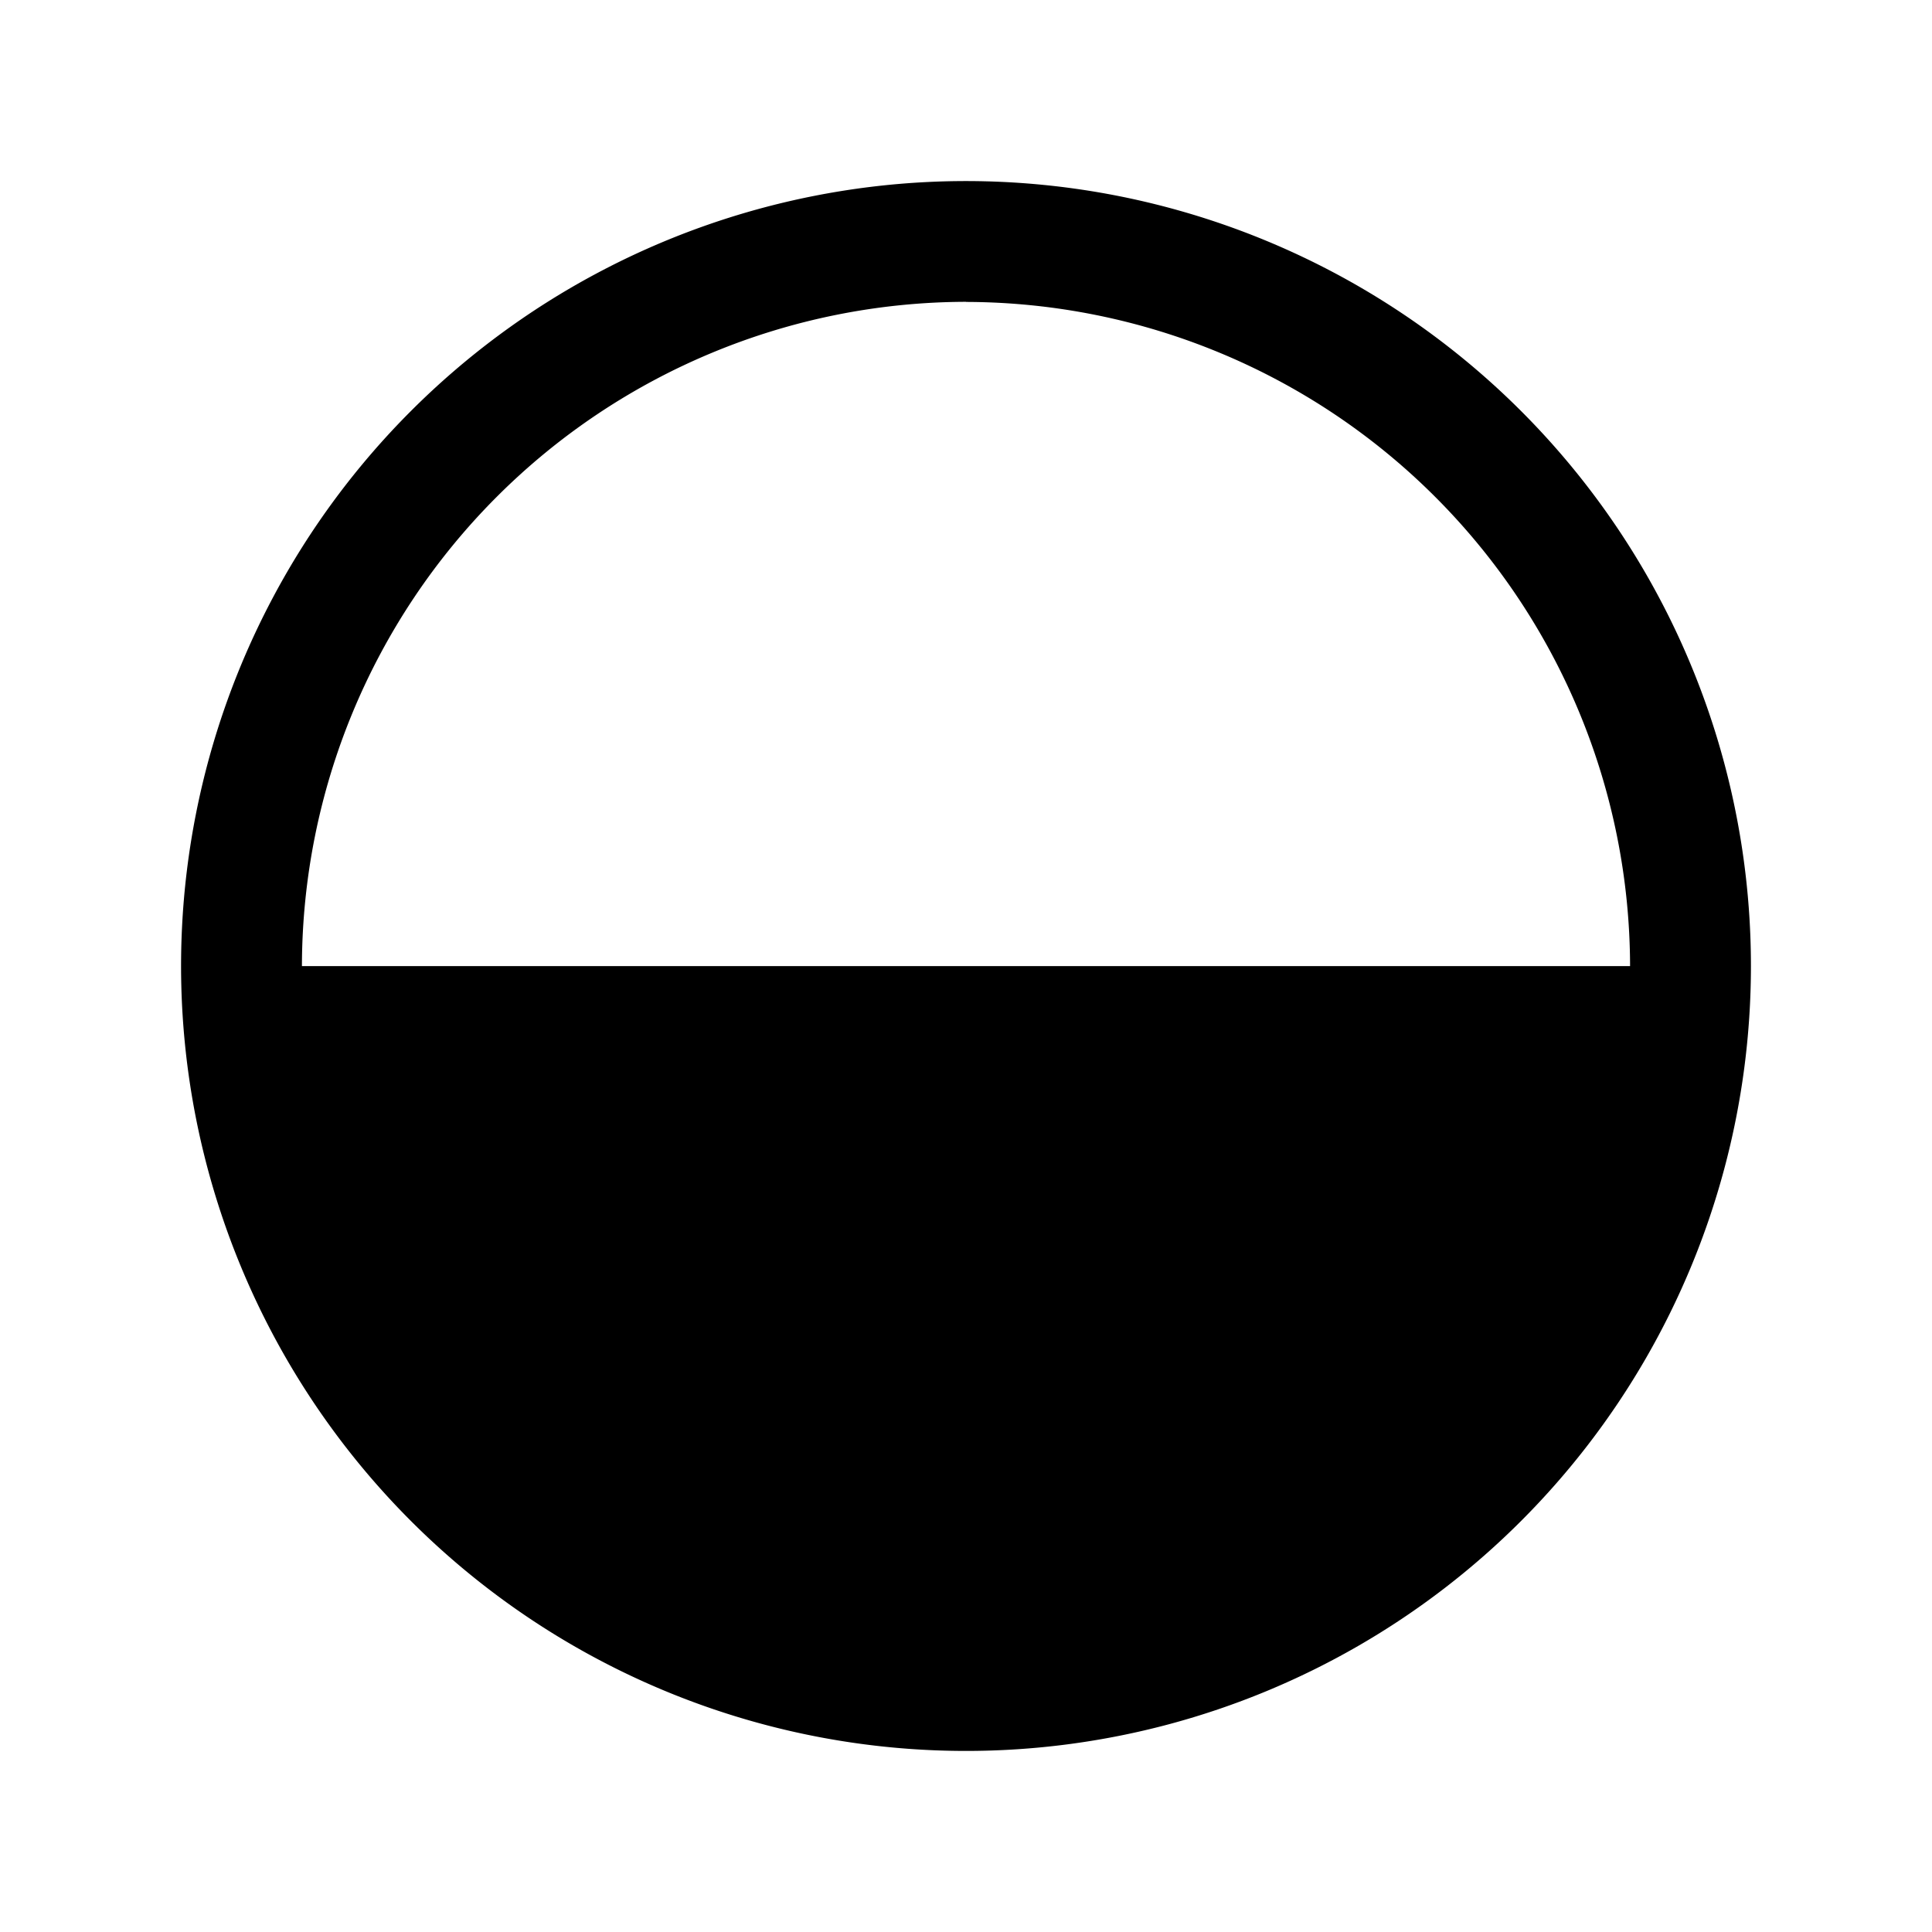 <svg xmlns="http://www.w3.org/2000/svg" width="18" height="18" viewBox="0 0 18 18"><g transform="translate(18) rotate(90)"><rect width="18" height="18" fill="none"/><path d="M31.313,24a7.313,7.313,0,1,0,7.313,7.313A7.313,7.313,0,0,0,31.313,24Zm-6.187,7.313a6.2,6.2,0,0,1,6.188-6.187V37.5A6.2,6.2,0,0,1,25.125,31.313Z" transform="translate(-22.313 -22.313)"/></g></svg>